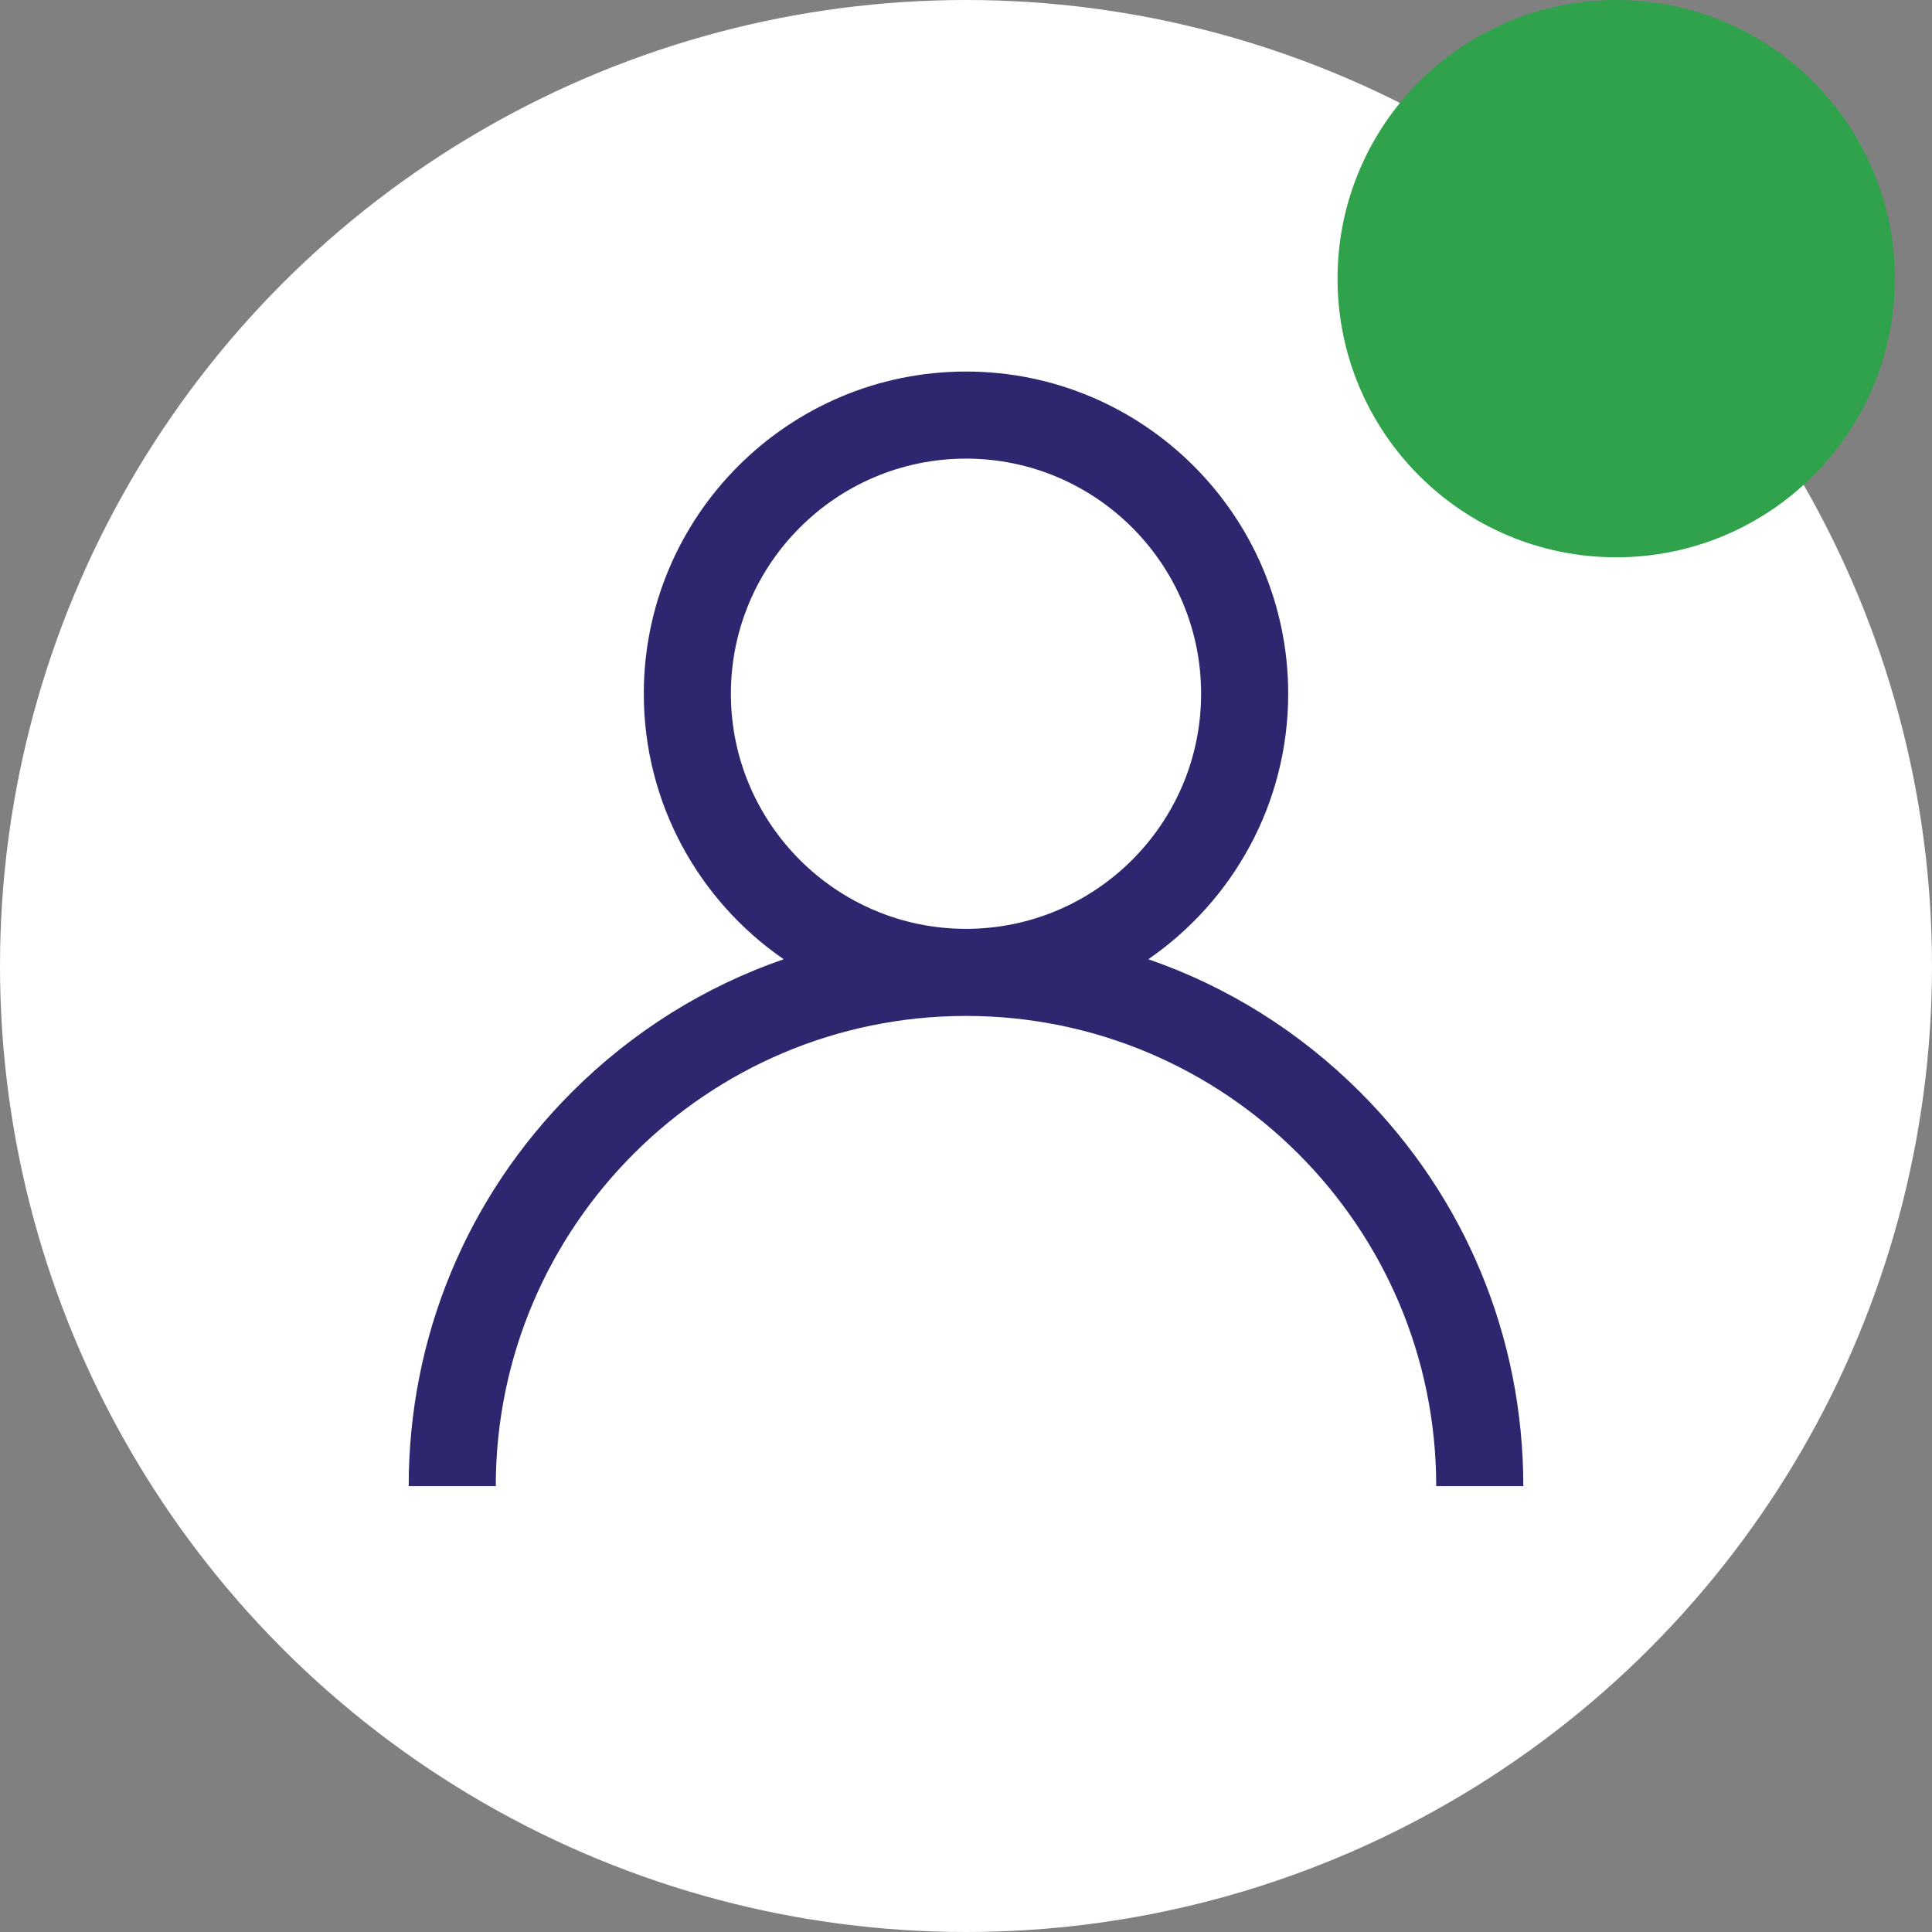 <svg width="52" height="52" viewBox="0 0 52 52" fill="none" xmlns="http://www.w3.org/2000/svg">
<rect x="0" y="0" width="52" height="52" fill="#808080" stroke="none"/>
<circle cx="26" cy="26" r="26" fill="white"/>
<path d="M36.607 29.393C34.973 27.76 33.028 26.55 30.907 25.818C33.179 24.253 34.672 21.634 34.672 18.672C34.672 13.89 30.782 10 26 10C21.218 10 17.328 13.89 17.328 18.672C17.328 21.634 18.821 24.253 21.093 25.818C18.972 26.55 17.027 27.76 15.393 29.393C12.56 32.227 11 35.993 11 40H13.344C13.344 33.021 19.021 27.344 26 27.344C32.979 27.344 38.656 33.021 38.656 40H41C41 35.993 39.44 32.227 36.607 29.393ZM26 25C22.511 25 19.672 22.161 19.672 18.672C19.672 15.182 22.511 12.344 26 12.344C29.489 12.344 32.328 15.182 32.328 18.672C32.328 22.161 29.489 25 26 25Z" fill="#2E266F"/>
<circle cx="43.5" cy="7.5" r="7.5" fill="#31A24C"/>
</svg>
